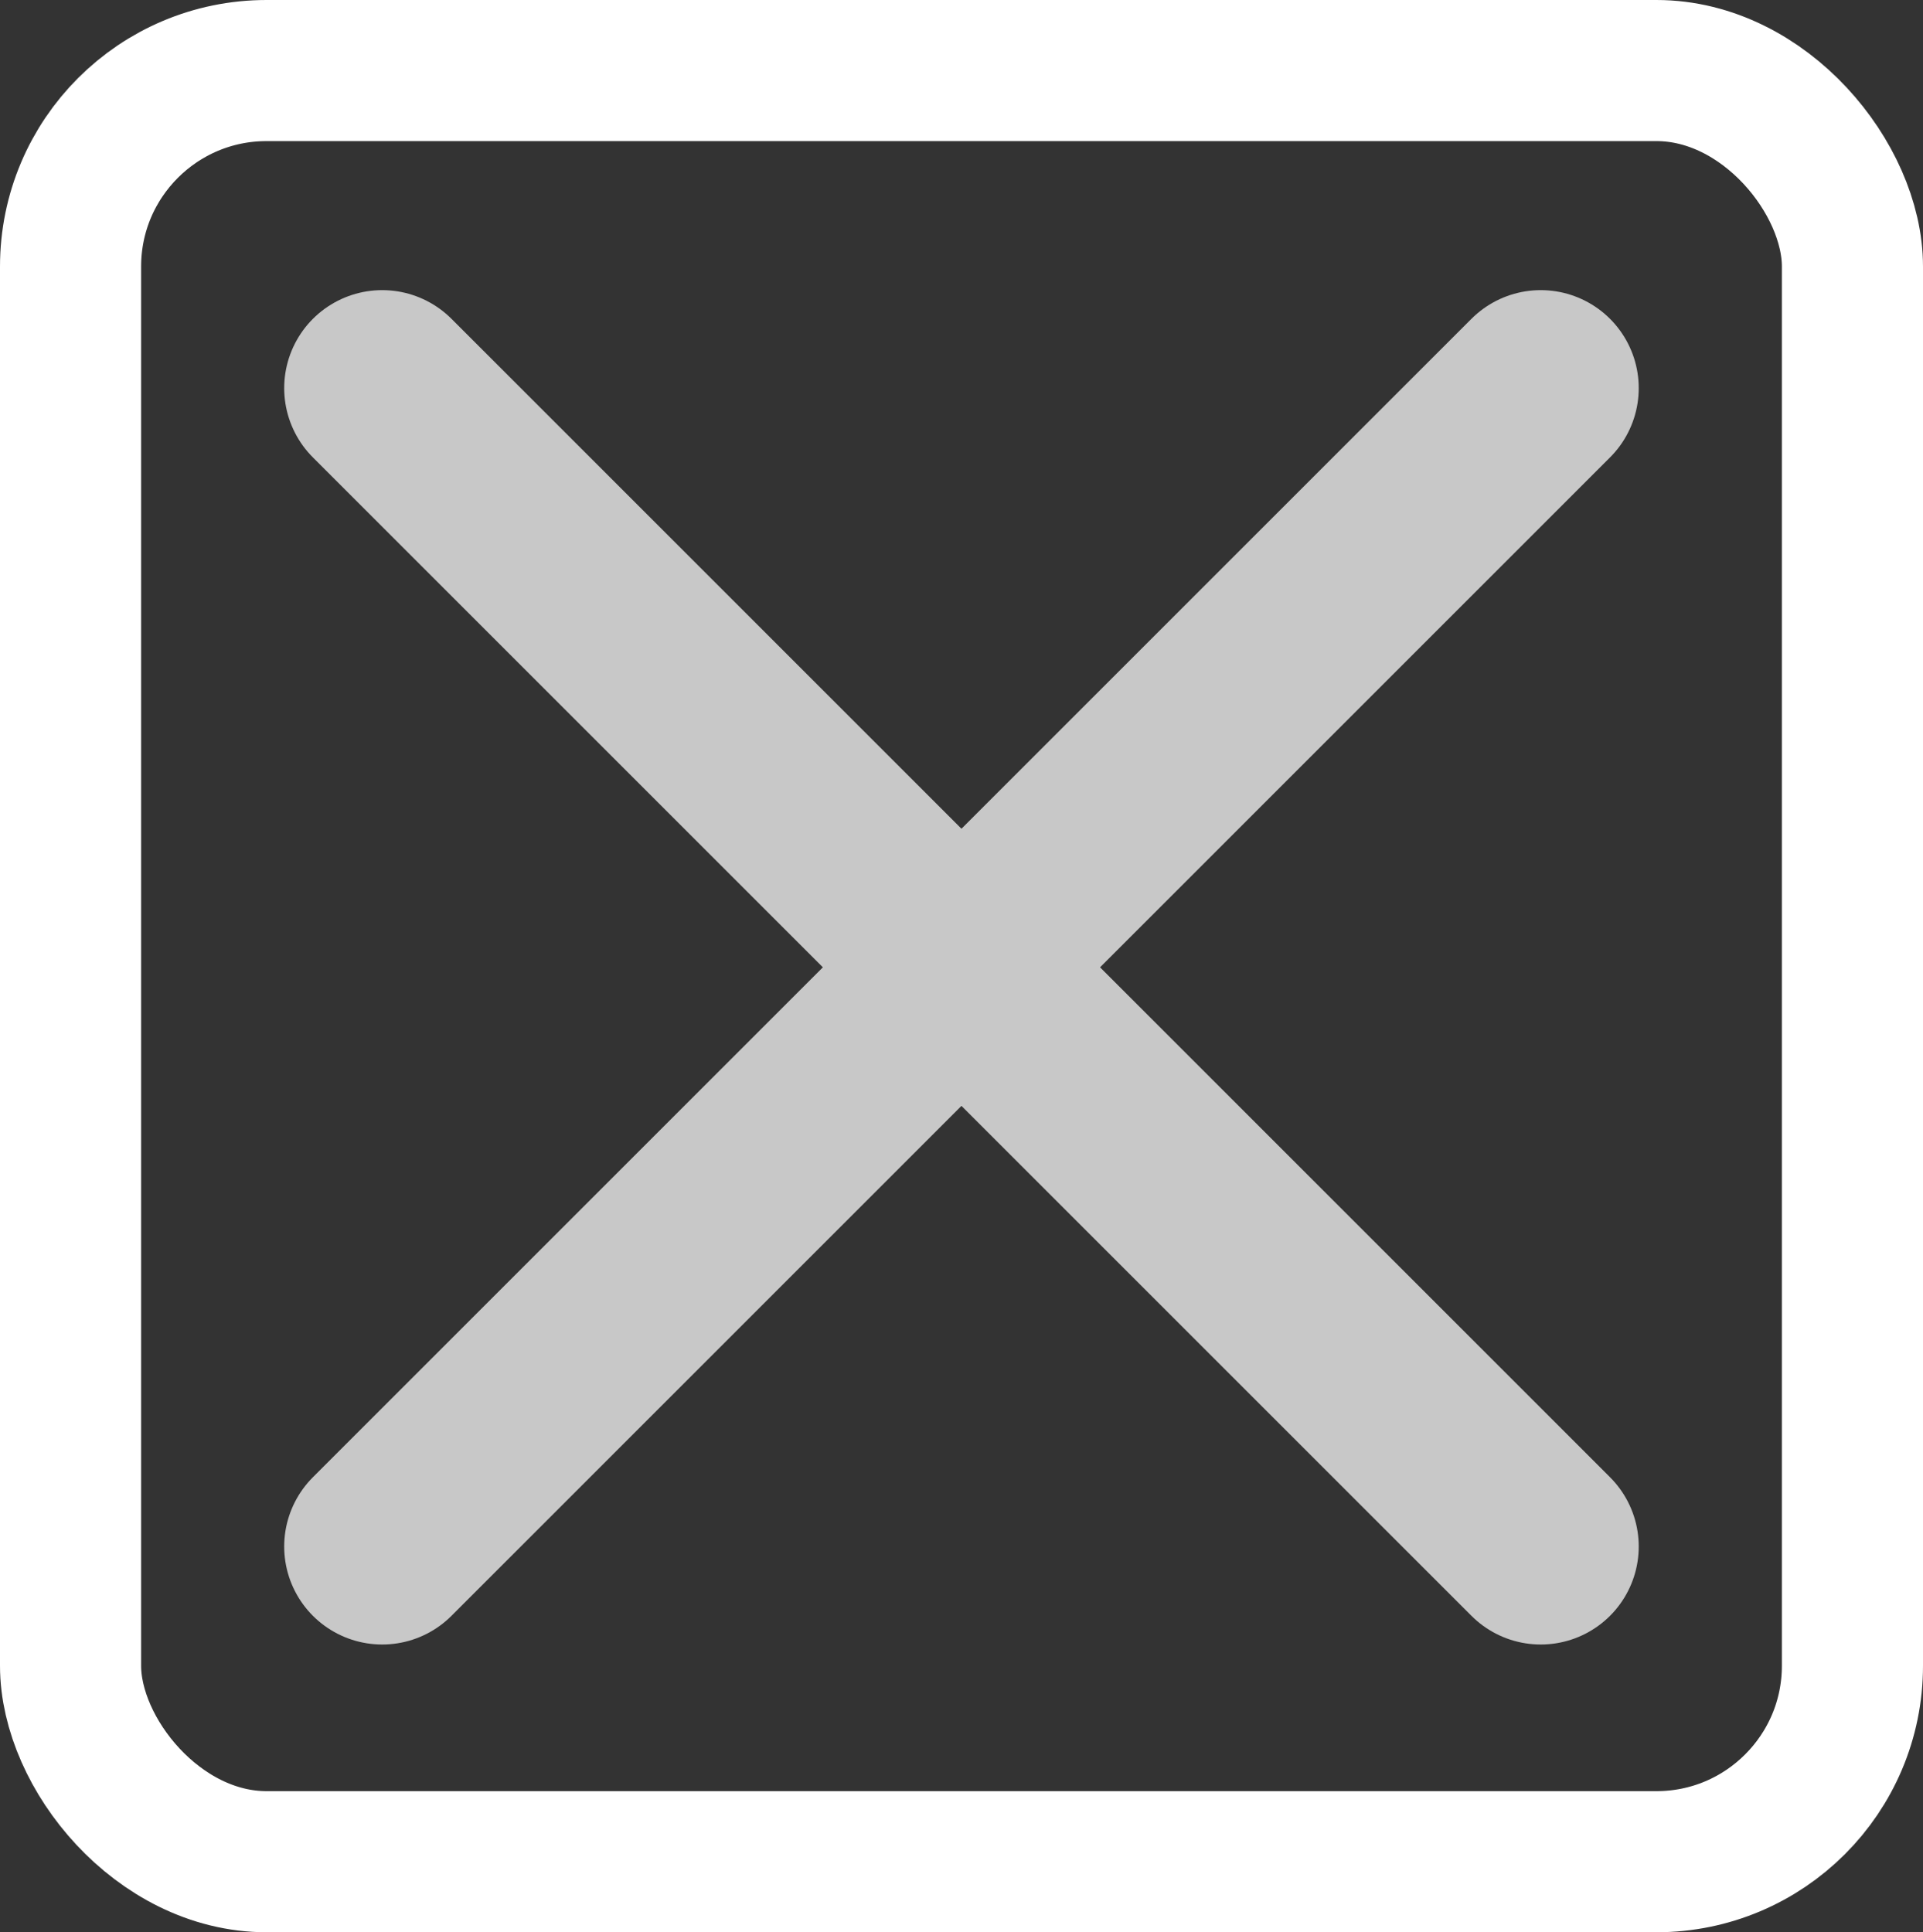 <svg version="1.1" viewBox="0 0 490.57 492.99" xmlns="http://www.w3.org/2000/svg"><rect x="0" y="0" width="490.57" height="492.99" fill="#333333" stroke="none"/><g fill="none" stroke-linecap="round" stroke-linejoin="round"><rect x="18" y="18" width="454.57" height="456.99" rx="50" ry="50" stroke="#fff" stroke-width="36"/><path d="m97.501 99.025 295.55 295.55" stroke="#c8c8c8" stroke-width="50"/><path d="m393.05 99.025-295.55 295.55" stroke="#c8c8c8" stroke-width="50"/></g></svg>
